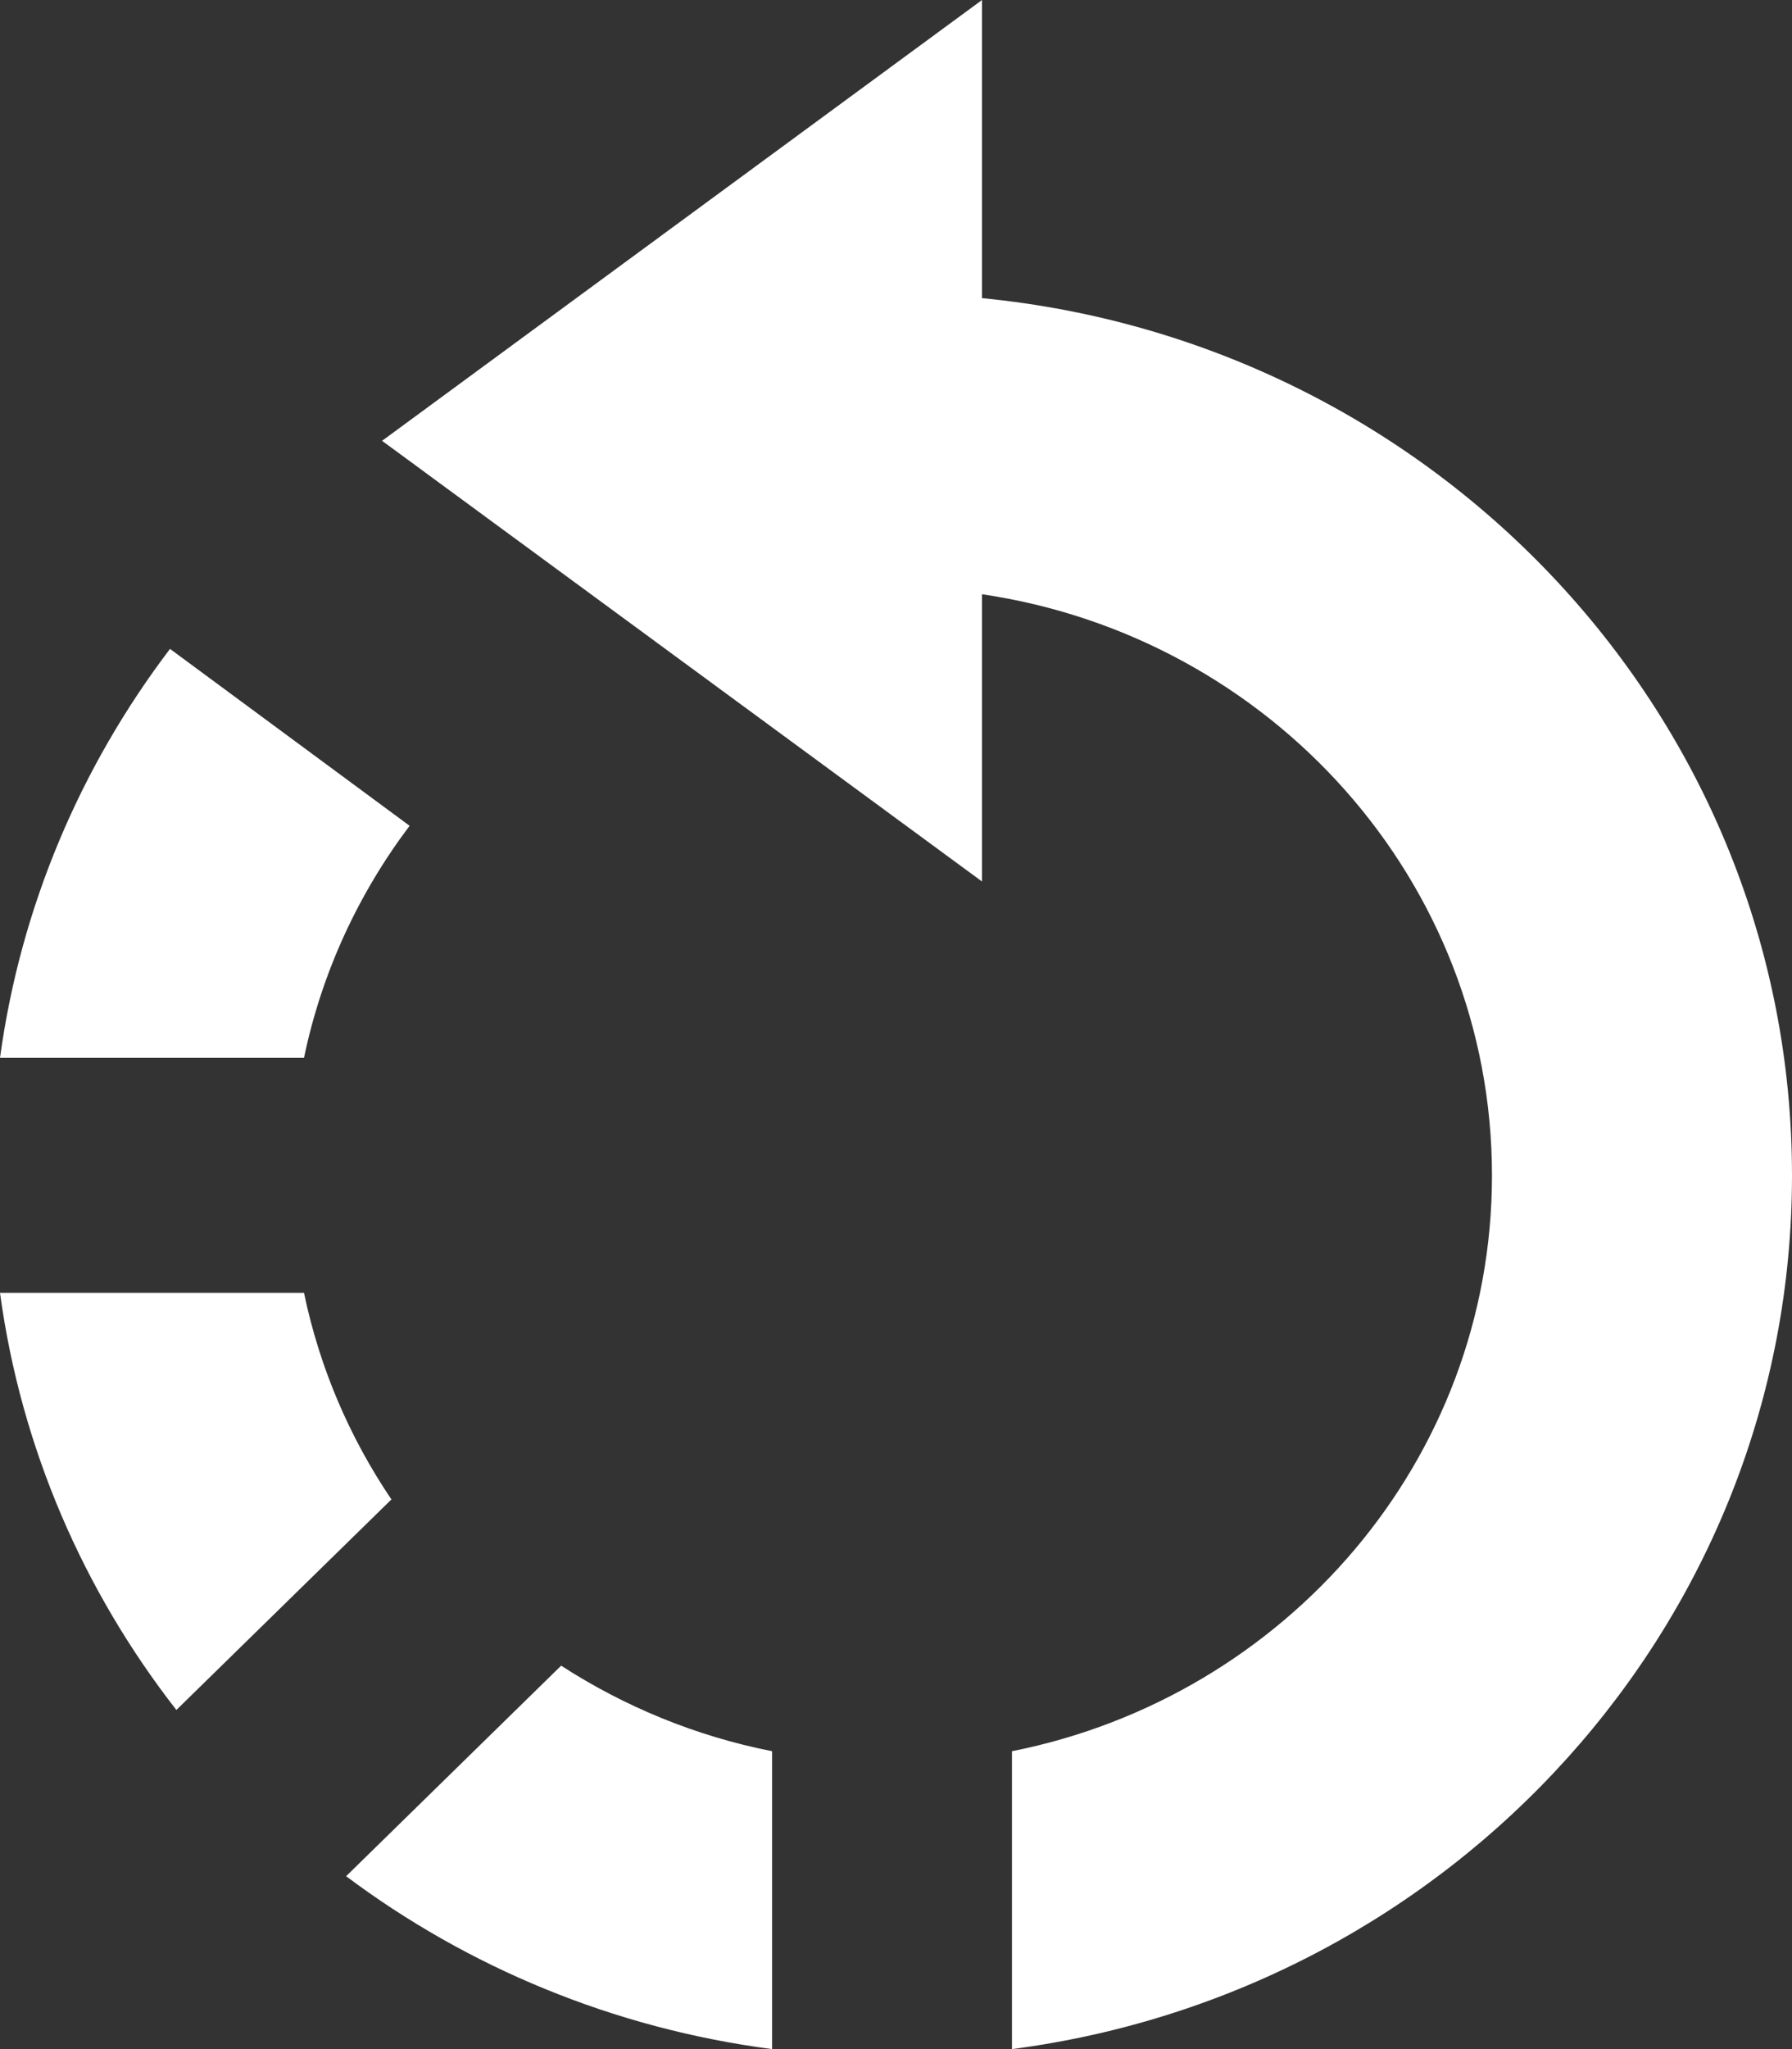 <svg xmlns="http://www.w3.org/2000/svg" width="14" height="16" viewBox="0 0 14 16">
    <rect x="0" y="0" width="14" height="16" fill="#333333" stroke="none"/>
    <path fill="#FFF" d="M7.672 2.328C11.225 2.674 14 5.608 14 9.178c0 3.49-2.654 6.373-6.094 6.822v-2.326c2.14-.425 3.75-2.276 3.75-4.496 0-2.3-1.729-4.206-3.984-4.538v2.243L2.985 3.442 7.672 0v2.328zM2.704 14.65c.949.71 2.087 1.188 3.328 1.35v-2.326c-.599-.118-1.156-.35-1.648-.668l-1.68 1.644zm-1.326-1.298C.654 12.424.165 11.31 0 10.095h2.375c.122.586.357 1.131.683 1.613l-1.68 1.644zm-.05-8.285C.632 5.983.162 7.074 0 8.26h2.375c.139-.668.426-1.283.825-1.812L1.33 5.068z"/>
</svg>
